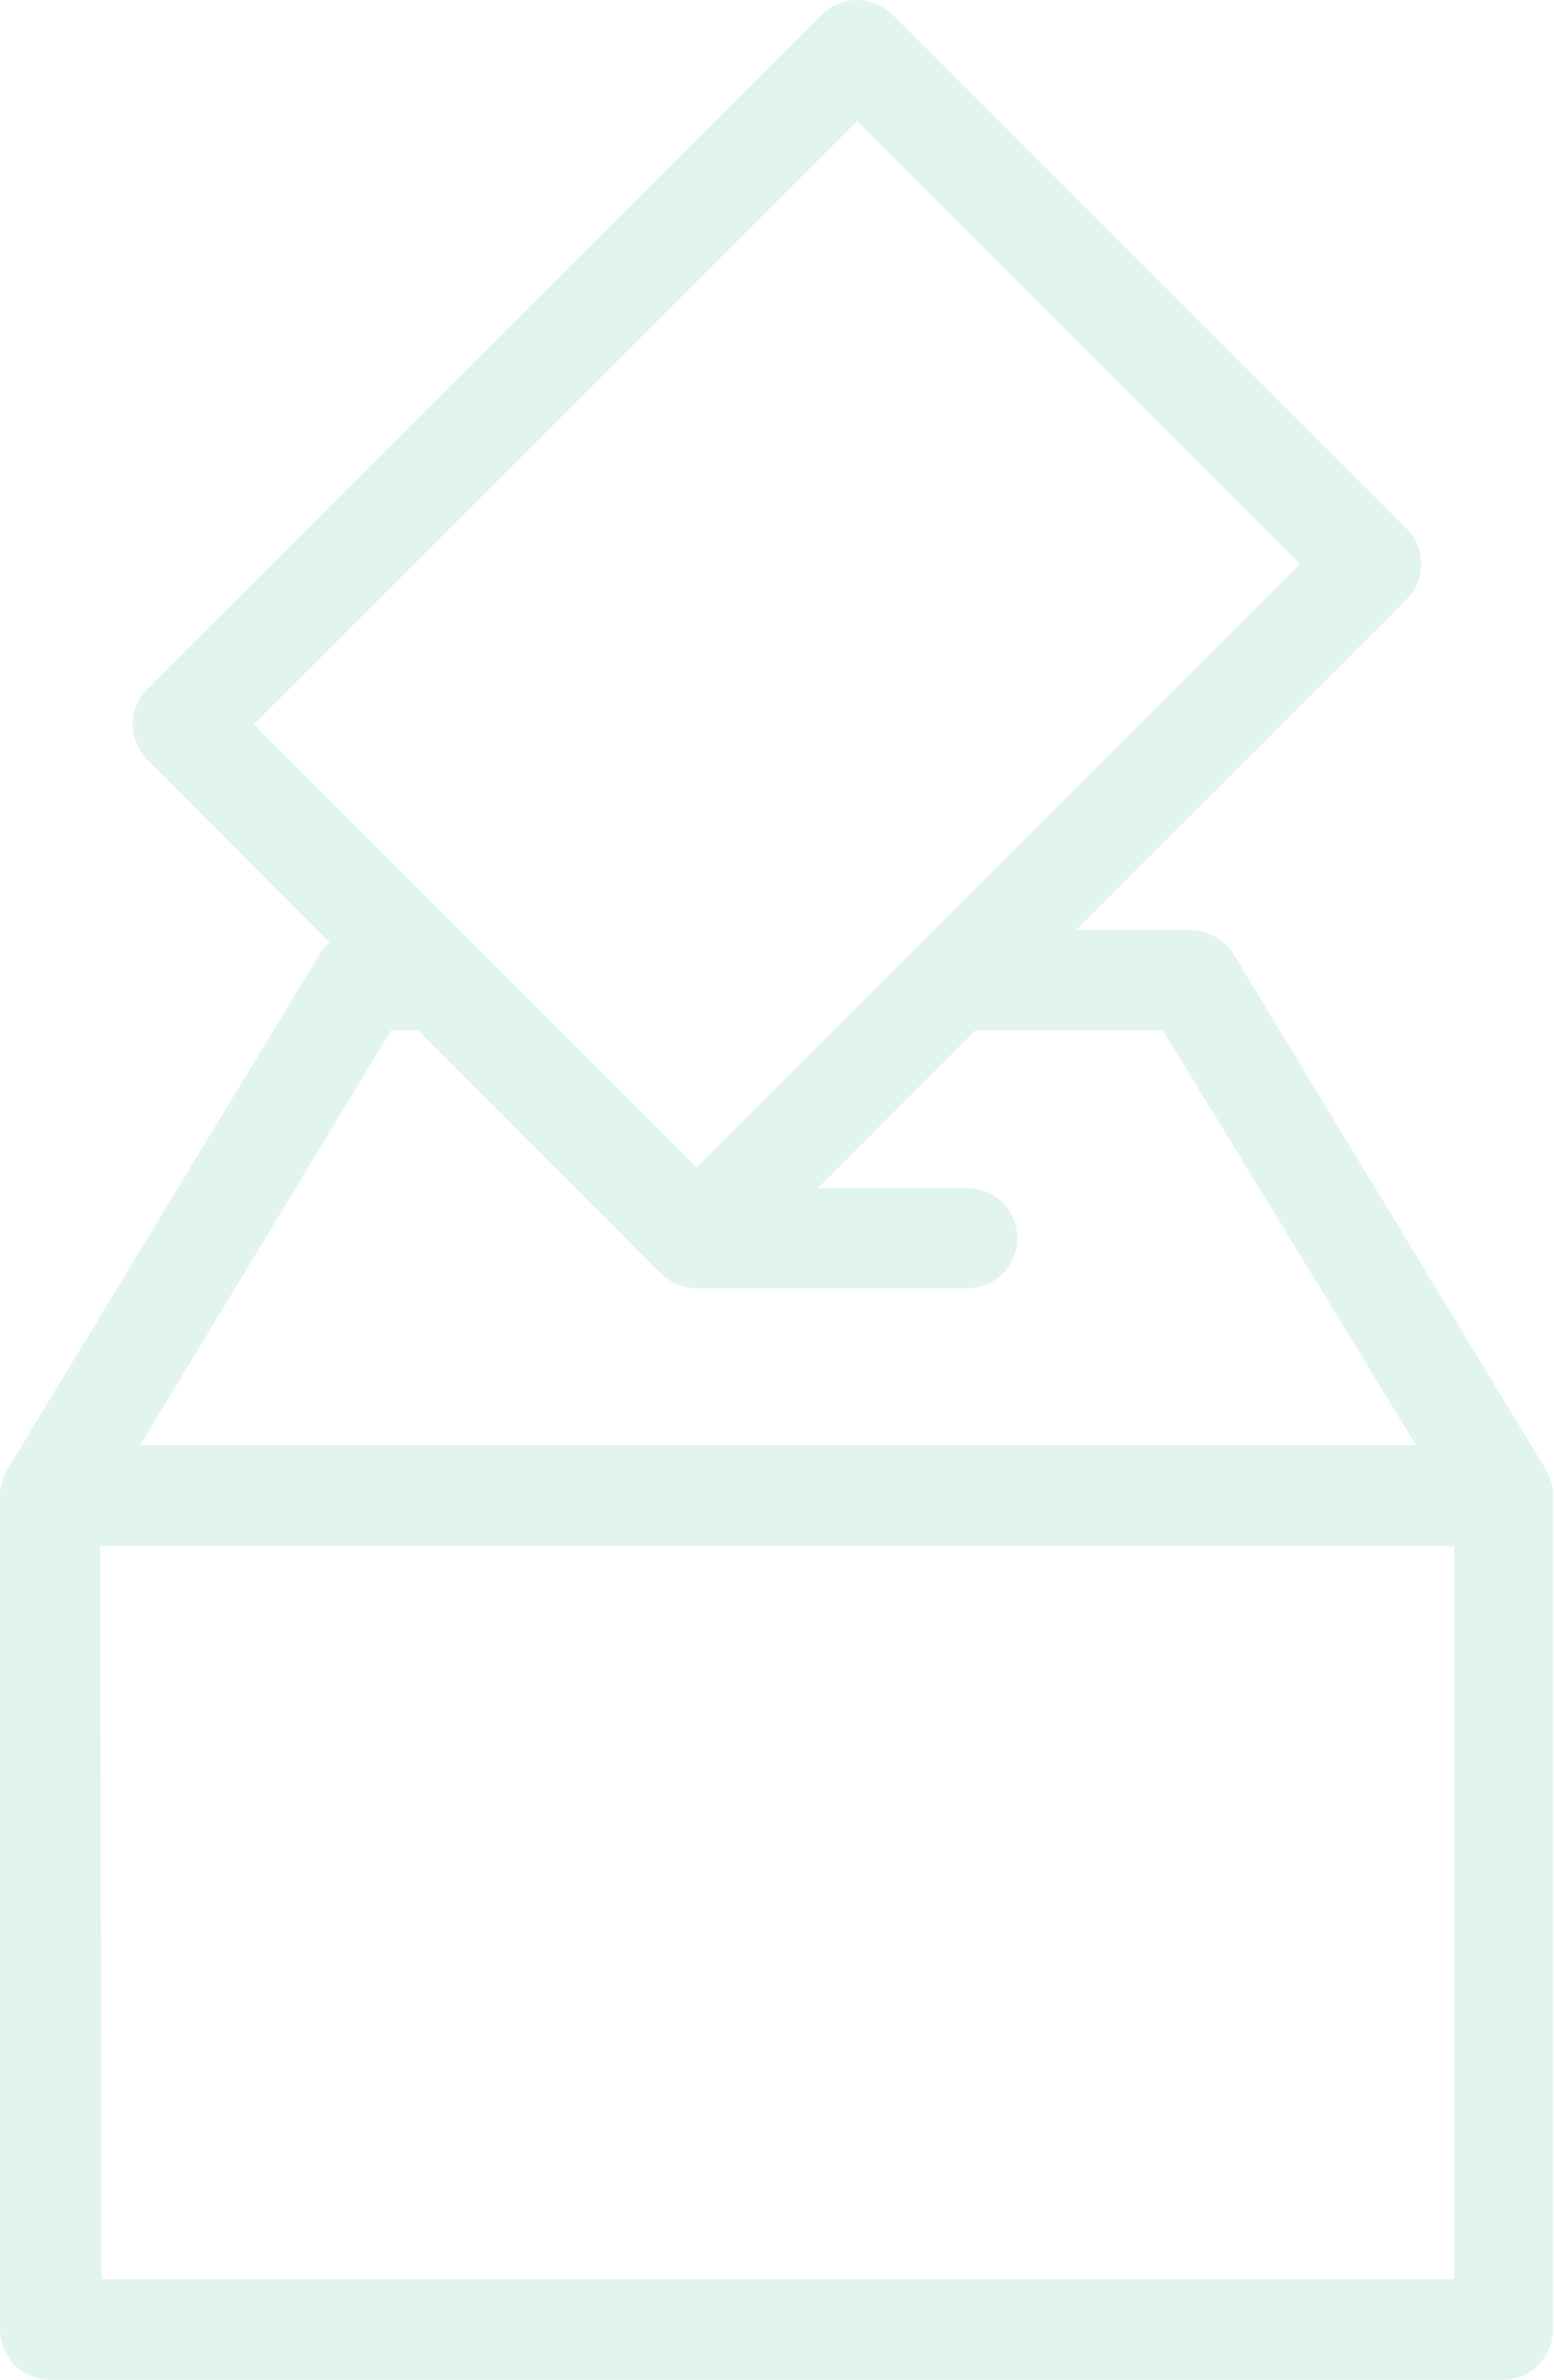 <svg xmlns="http://www.w3.org/2000/svg" width="121.82" height="186.57" viewBox="0 0 121.82 186.57"><defs><style>.cls-1{opacity:0.2;}.cls-2{fill:#70c9b4;}</style></defs><title>voting-rights</title><g id="Layer_2" data-name="Layer 2"><g id="Layer_1-2" data-name="Layer 1"><g class="cls-1"><path class="cls-2" d="M120.33,117.27a2.45,2.45,0,0,0-.17-.83l-.09-.2c0-.07-.05-.15-.09-.22L95.48,75.58a2.46,2.46,0,0,0-2.1-1.18H80.76L109.21,46a2.45,2.45,0,0,0,0-3.47L68.93,2.2a2.45,2.45,0,0,0-3.47,0L12.6,55a2.45,2.45,0,0,0,0,3.47L28.49,74.4h-.06a2.45,2.45,0,0,0-2.1,1.18L1.83,116a1.9,1.9,0,0,0-.09.22l-.09.2a2.48,2.48,0,0,0-.17.84h0v65.35a2.45,2.45,0,0,0,2.45,2.45h114a2.45,2.45,0,0,0,2.45-2.45V117.29ZM67.19,7.39,104,44.22,54.63,93.6,36.14,75.12,17.8,56.78ZM29.81,79.3h3.58l19.5,19.5a2.43,2.43,0,0,0,.8.53,2.4,2.4,0,0,0,.94.19H75.81a2.45,2.45,0,1,0,0-4.9H60.54L75.86,79.3H92l21.53,35.53H8.28Zm85.62,100.89H6.38V119.74H115.43v60.45Z"/><path class="cls-2" d="M117.89,186.57H3.93A3.94,3.94,0,0,1,0,182.64V117.07a4,4,0,0,1,.25-1.15l.12-.29a2.22,2.22,0,0,1,.18-.39l24.5-40.43a3.92,3.92,0,0,1,.8-.94L11.56,59.56a3.93,3.93,0,0,1,0-5.56L64.41,1.15a3.94,3.94,0,0,1,5.56,0l40.29,40.29a3.94,3.94,0,0,1,0,5.56L84.34,72.92h9a4,4,0,0,1,3.36,1.89l24.51,40.44a2.22,2.22,0,0,1,.18.39c0,.05.07.14.11.25a4.31,4.31,0,0,1,.24,1l0,.06v65.73A3.94,3.94,0,0,1,117.89,186.57ZM3,117.46v65.18a1,1,0,0,0,1,1h114a1,1,0,0,0,1-1V117.29a1,1,0,0,0-.08-.33l-.11-.25L94.21,76.35a1,1,0,0,0-.83-.47H77.19l31-31a1,1,0,0,0,0-1.37L67.88,3.24a1,1,0,0,0-1.37,0L13.65,56.09a1,1,0,0,0,0,1.37L32.07,75.88H28.49a1,1,0,0,0-.89.47L3,117a1,1,0,0,0-.07.31Zm114,64.21H4.9V118.26h112Zm-109.05-3H114V121.22H7.86Zm108.3-62.39H5.65L29,77.82h5L53.94,97.75a1,1,0,0,0,.32.21.92.92,0,0,0,.37.08H75.81a1,1,0,0,0,0-1.94H57L75.24,77.82H92.83Zm-105.25-3h100L91.16,80.78H76.47L64.12,93.14h11.7a3.93,3.93,0,0,1,0,7.86H54.62a4,4,0,0,1-2.79-1.16L32.78,80.78H30.65ZM54.63,95.7,15.71,56.78,67.19,5.3l38.92,38.92ZM19.9,56.78,54.63,91.51l47.29-47.29L67.19,9.49Z"/></g></g></g></svg>